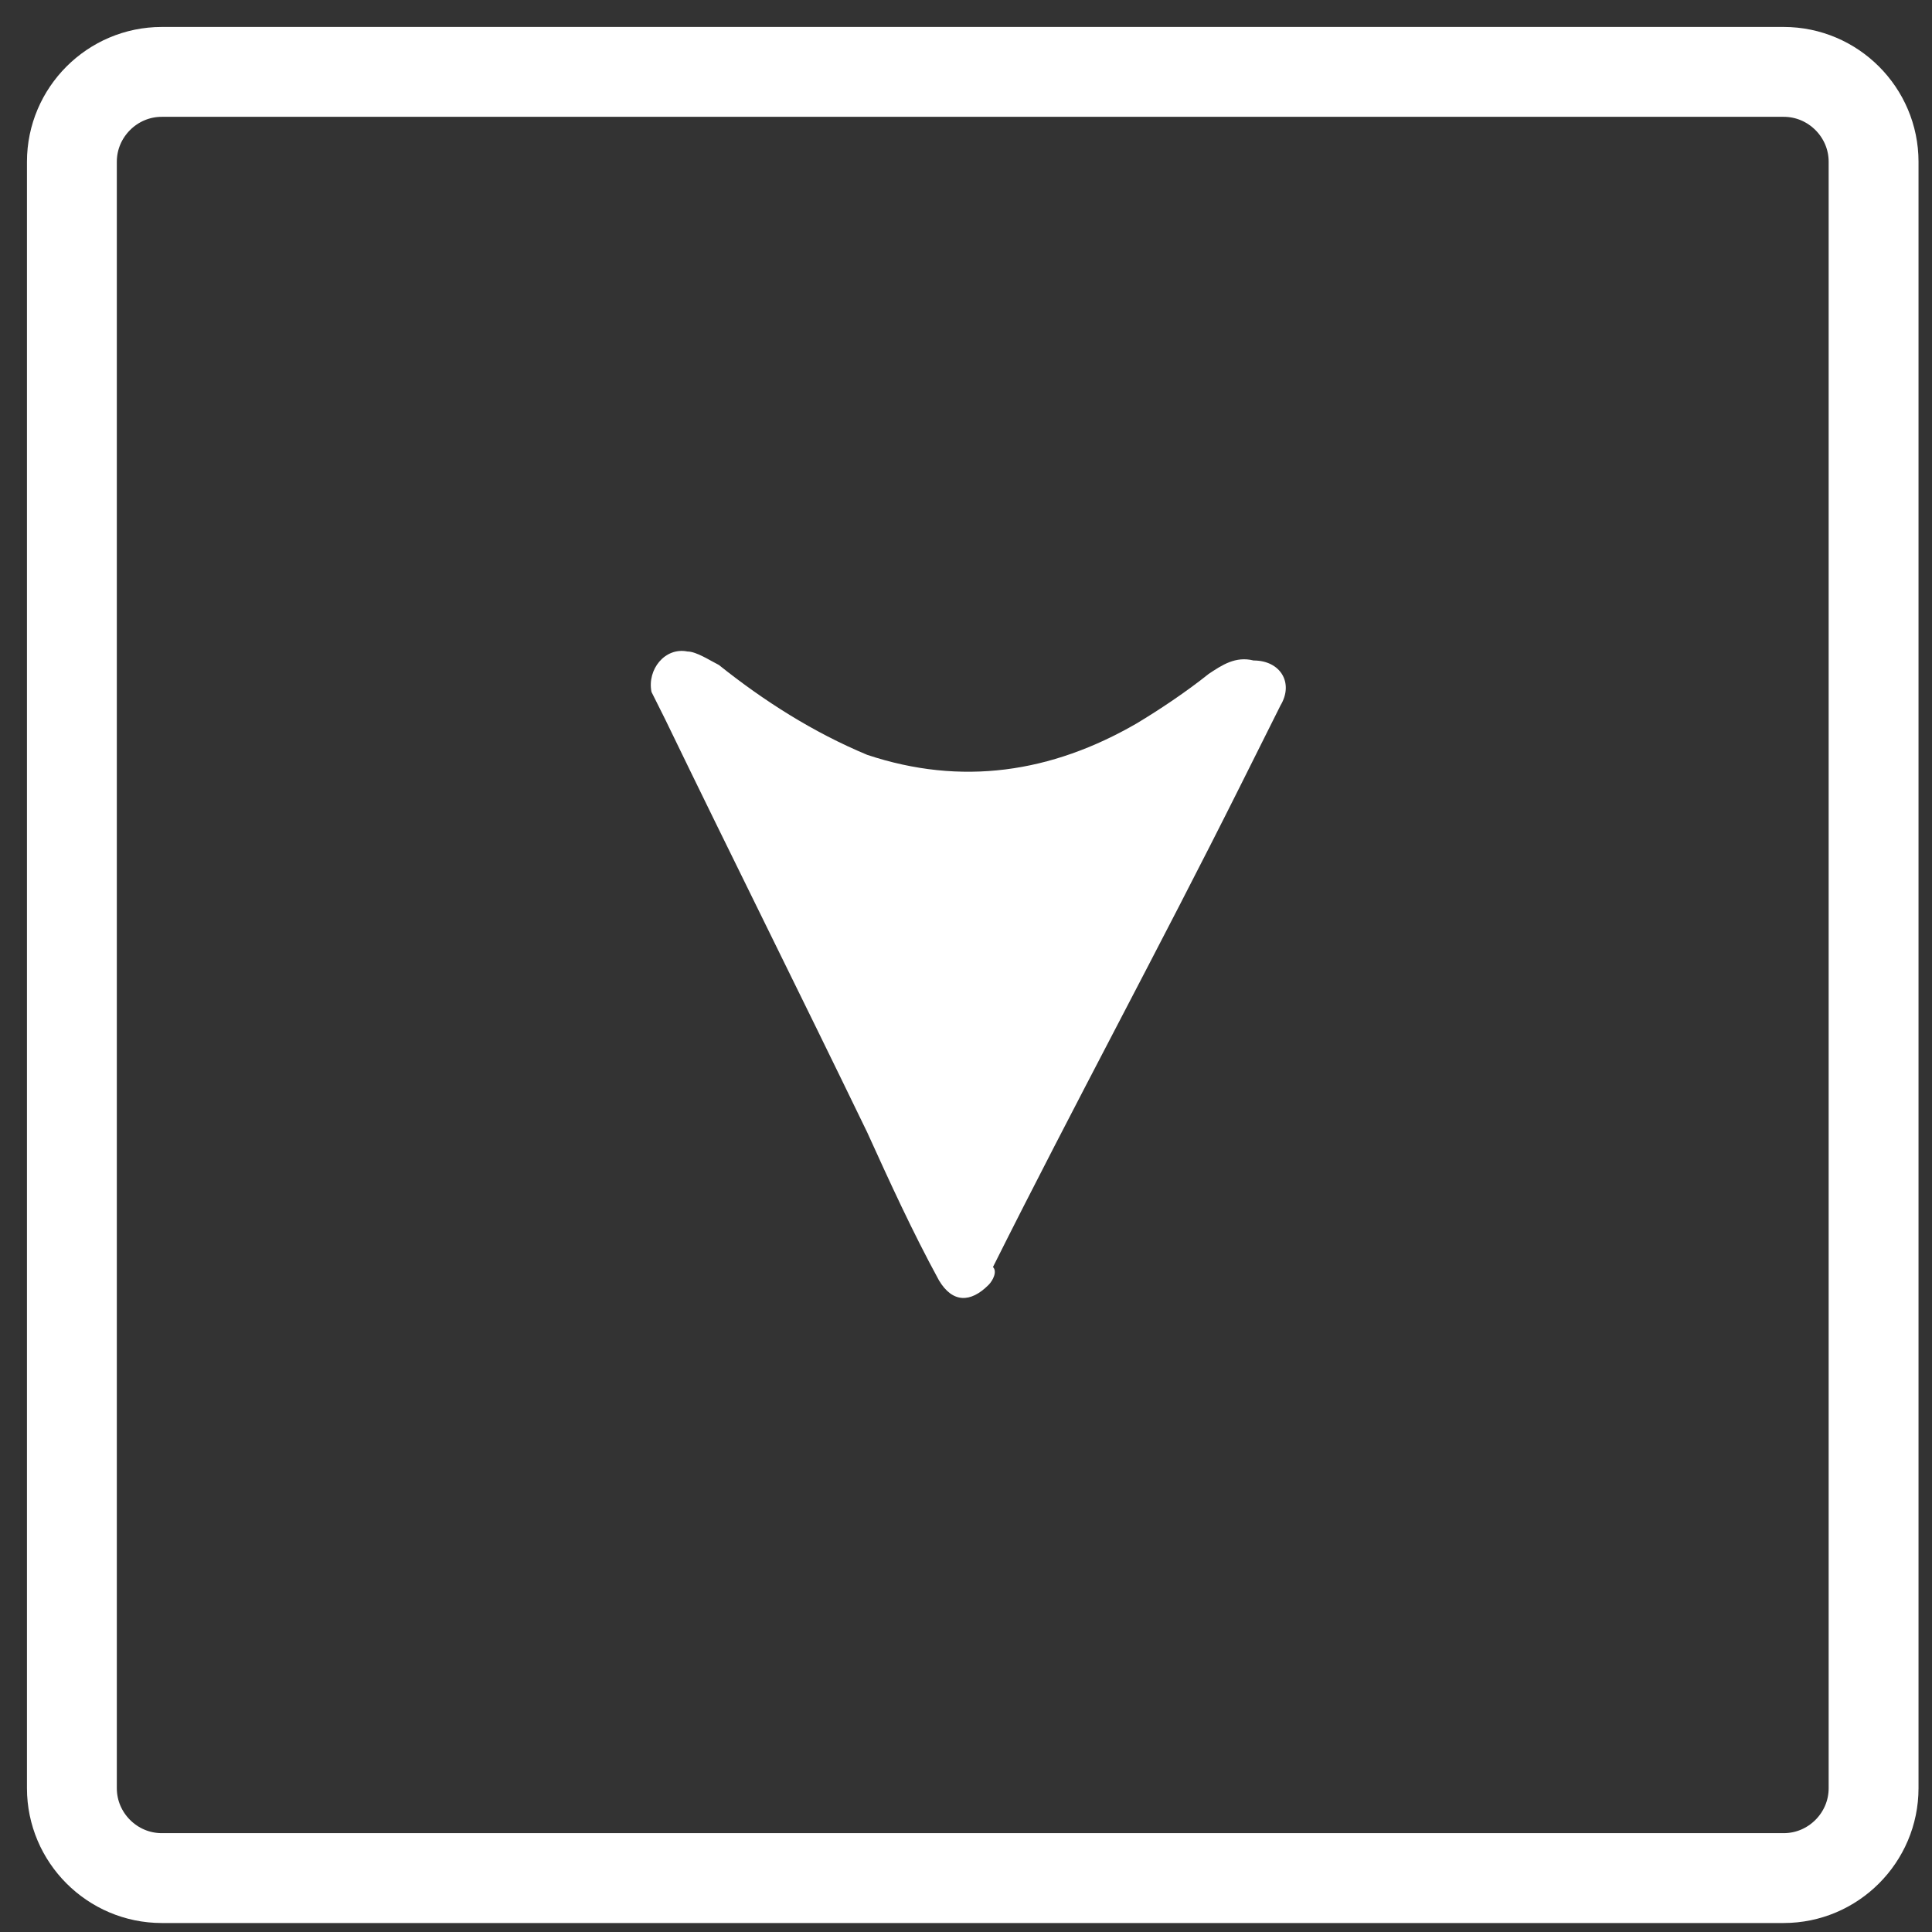 <?xml version="1.0" encoding="utf-8"?>
<!-- Generator: Adobe Illustrator 18.0.0, SVG Export Plug-In . SVG Version: 6.00 Build 0)  -->
<!DOCTYPE svg PUBLIC "-//W3C//DTD SVG 1.1//EN" "http://www.w3.org/Graphics/SVG/1.1/DTD/svg11.dtd">
<svg version="1.1" id="Laag_1" xmlns="http://www.w3.org/2000/svg" xmlns:xlink="http://www.w3.org/1999/xlink" x="0px" y="0px"
	 viewBox="0 0 43 43" enable-background="new 0 0 43 43" xml:space="preserve">
<rect x="0" y="0" width="43" height="43" fill="#333333" stroke="none"/>
<g>
	<path fill-rule="evenodd" clip-rule="evenodd" fill="#FFFFFF" d="M22,28.6c-0.4,0.4-0.8,0.4-1.1-0.1c-0.6-1.1-1.1-2.2-1.6-3.3
		c-1.5-3.1-3-6.1-4.5-9.2c-0.1-0.2-0.2-0.4-0.3-0.6c-0.1-0.5,0.3-1,0.8-0.9c0.2,0,0.5,0.2,0.7,0.3c1,0.8,2.1,1.5,3.3,2
		c2.1,0.7,4.1,0.4,6-0.7c0.5-0.3,1.1-0.7,1.6-1.1c0.3-0.2,0.6-0.4,1-0.3c0.6,0,0.9,0.5,0.6,1c-0.3,0.6-0.6,1.2-0.9,1.8
		c-1.8,3.6-3.7,7.1-5.5,10.7C22.2,28.3,22.1,28.5,22,28.6z"/>
	<g>
		<g>
			<path fill="none" stroke="#FFFFFF" stroke-width="2" stroke-miterlimit="10" d="M1.6,39.8c0,1.1,0.9,2,2,2h36.1c1.1,0,2-0.9,2-2
				V3.6c0-1.1-0.9-2-2-2H3.6c-1.1,0-2,0.9-2,2V39.8z"/>
		</g>
	</g>
</g>
</svg>
